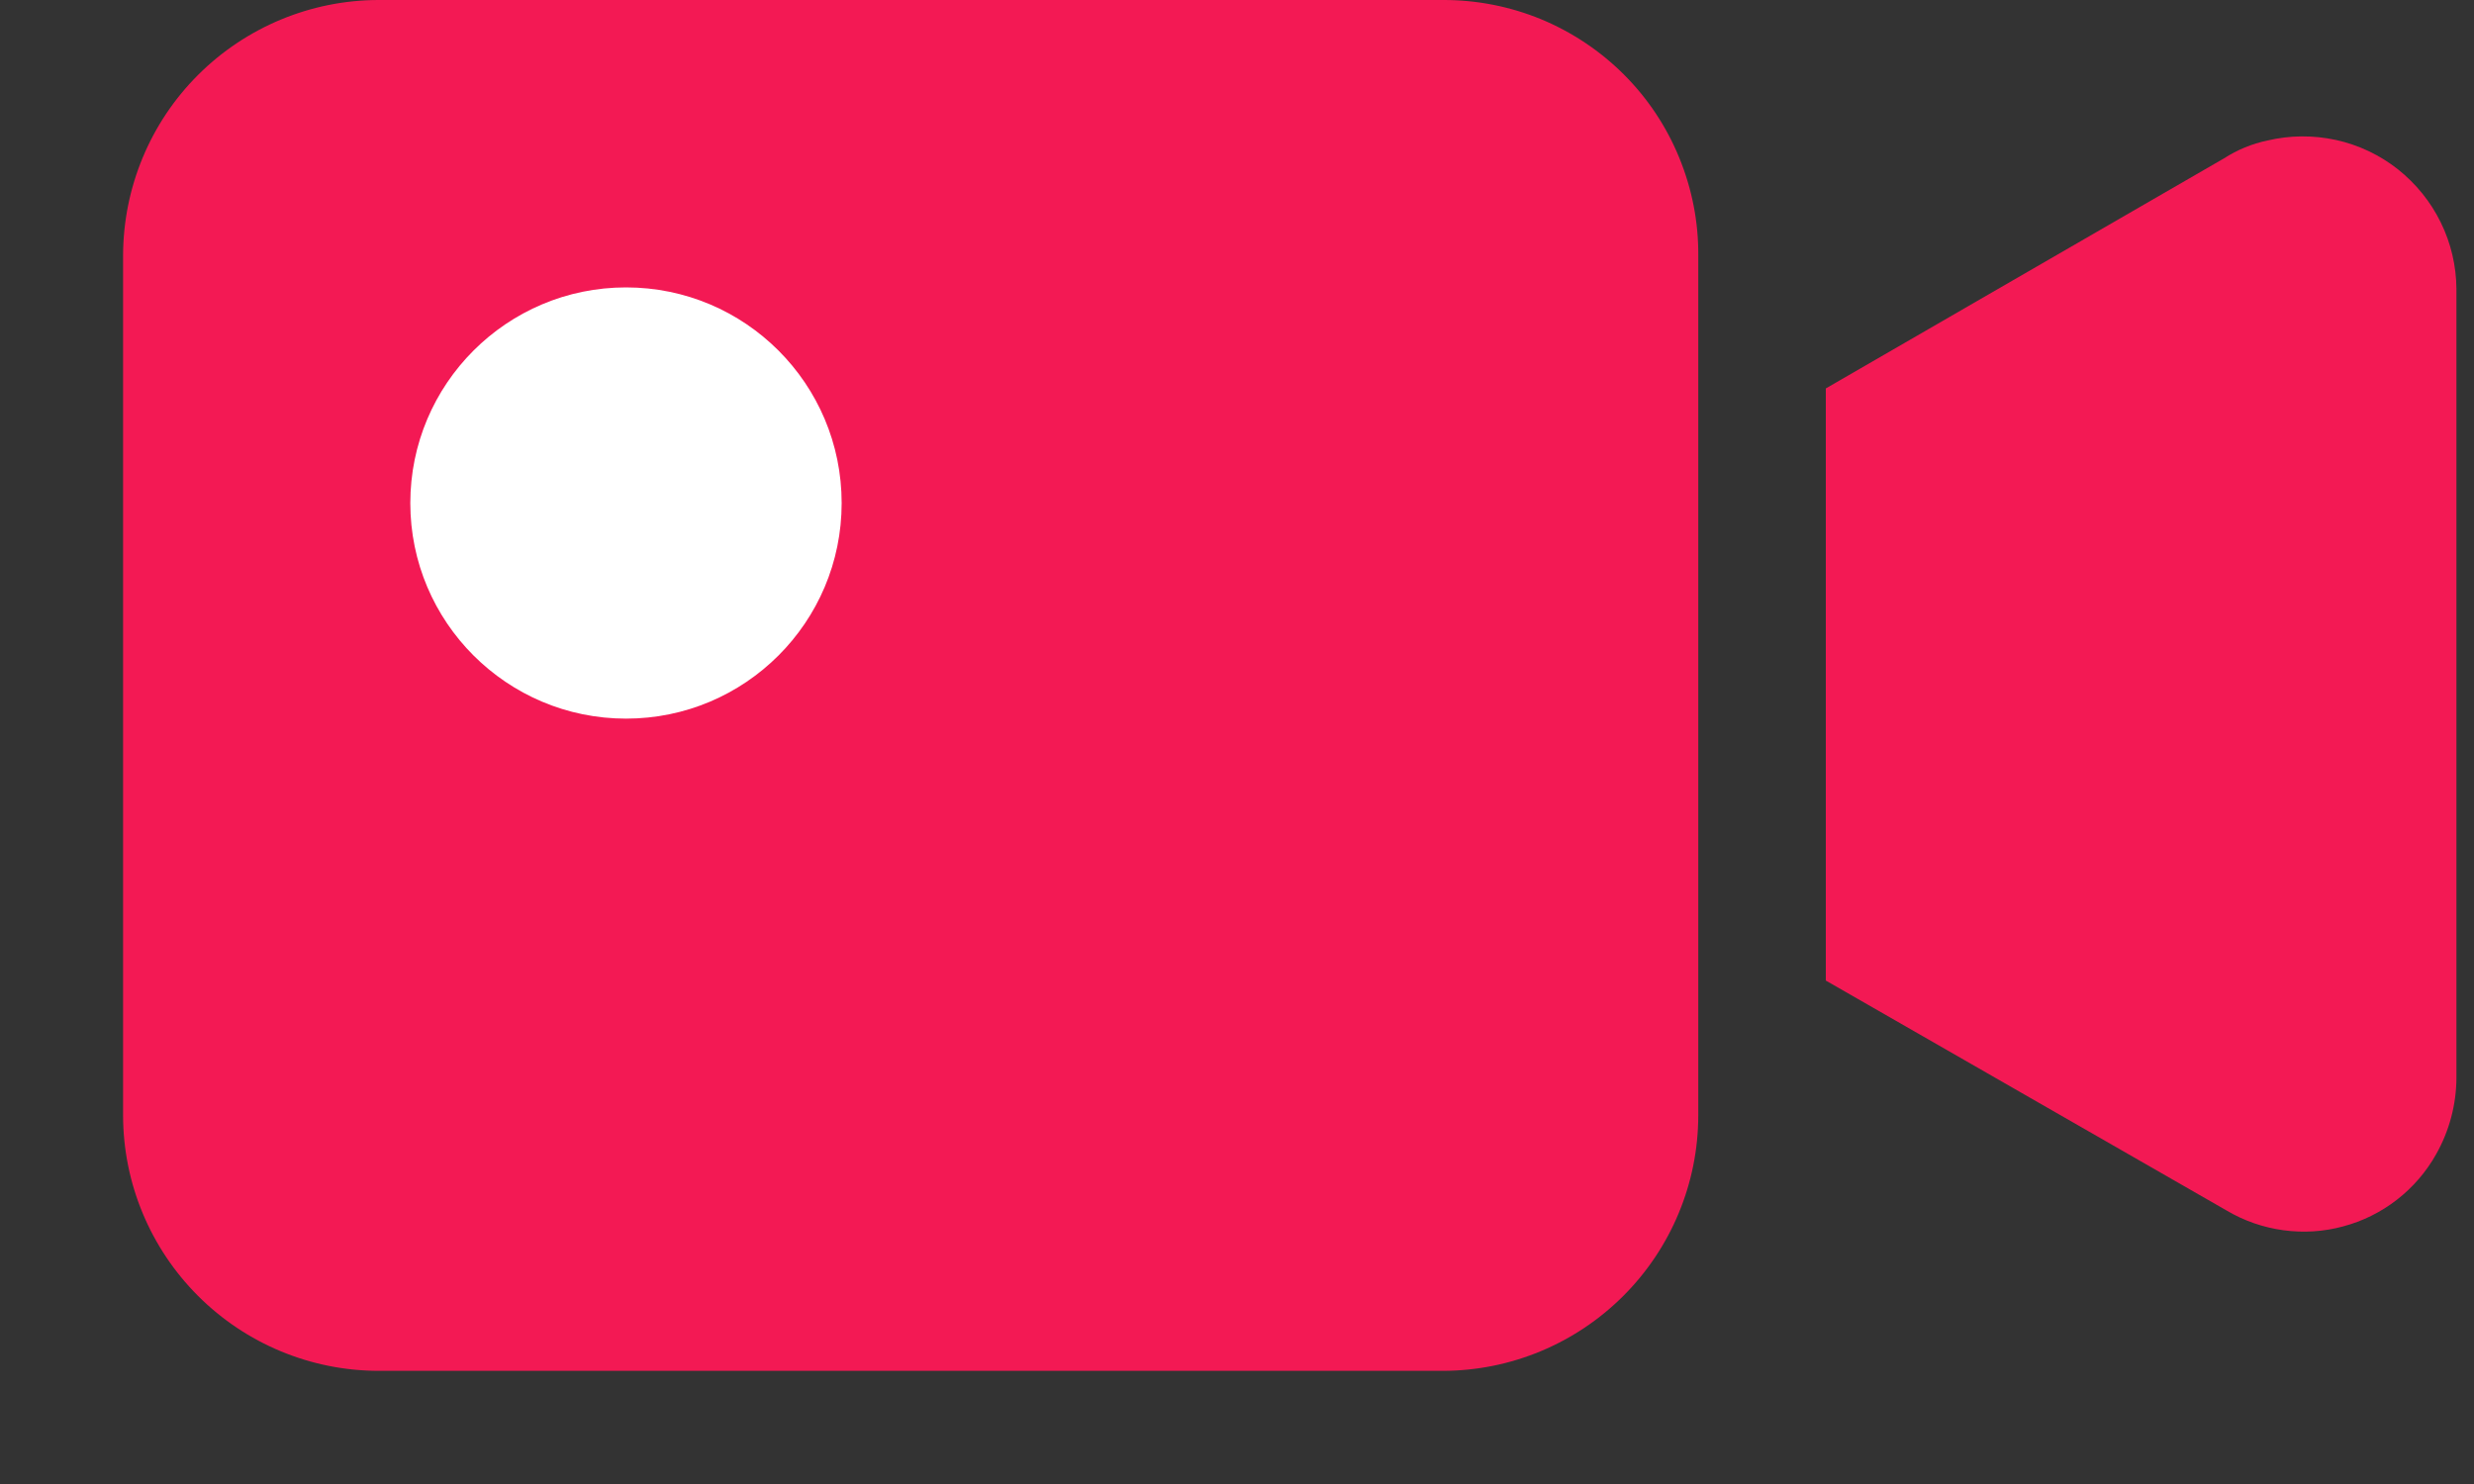 <svg width="20" height="12" viewBox="0 0 20 12" fill="none" xmlns="http://www.w3.org/2000/svg">
<rect x="0" y="0" width="20" height="12" fill="#333333" stroke="none"/>
<path d="M11.665 1.43588e-05H3.059C2.512 0.001 1.987 0.22 1.6 0.607C1.213 0.994 0.996 1.519 0.995 2.066V9.021C0.996 9.568 1.214 10.092 1.601 10.479C1.988 10.866 2.512 11.084 3.059 11.085H11.665C12.212 11.084 12.736 10.866 13.123 10.479C13.51 10.092 13.728 9.568 13.729 9.021V2.066C13.731 1.795 13.678 1.526 13.575 1.275C13.472 1.023 13.32 0.795 13.128 0.603C12.936 0.411 12.708 0.259 12.457 0.155C12.206 0.052 11.937 -0.001 11.665 1.43588e-05Z" fill="#F31954"/>
<path d="M18.331 1.136C18.206 1.162 18.087 1.211 17.98 1.28L14.76 3.141V7.929L18.001 9.789C18.141 9.872 18.297 9.926 18.459 9.948C18.62 9.97 18.785 9.96 18.942 9.917C19.1 9.875 19.247 9.802 19.376 9.702C19.505 9.602 19.613 9.477 19.693 9.335C19.8 9.146 19.857 8.933 19.858 8.715V2.338C19.857 2.152 19.814 1.967 19.732 1.8C19.65 1.632 19.531 1.485 19.385 1.369C19.238 1.253 19.067 1.172 18.885 1.132C18.702 1.092 18.513 1.093 18.331 1.136Z" fill="#F31954"/>
<path d="M5.061 5.811C6.024 5.811 6.804 5.03 6.804 4.068C6.804 3.105 6.024 2.324 5.061 2.324C4.098 2.324 3.317 3.105 3.317 4.068C3.317 5.03 4.098 5.811 5.061 5.811Z" fill="white"/>
</svg>
